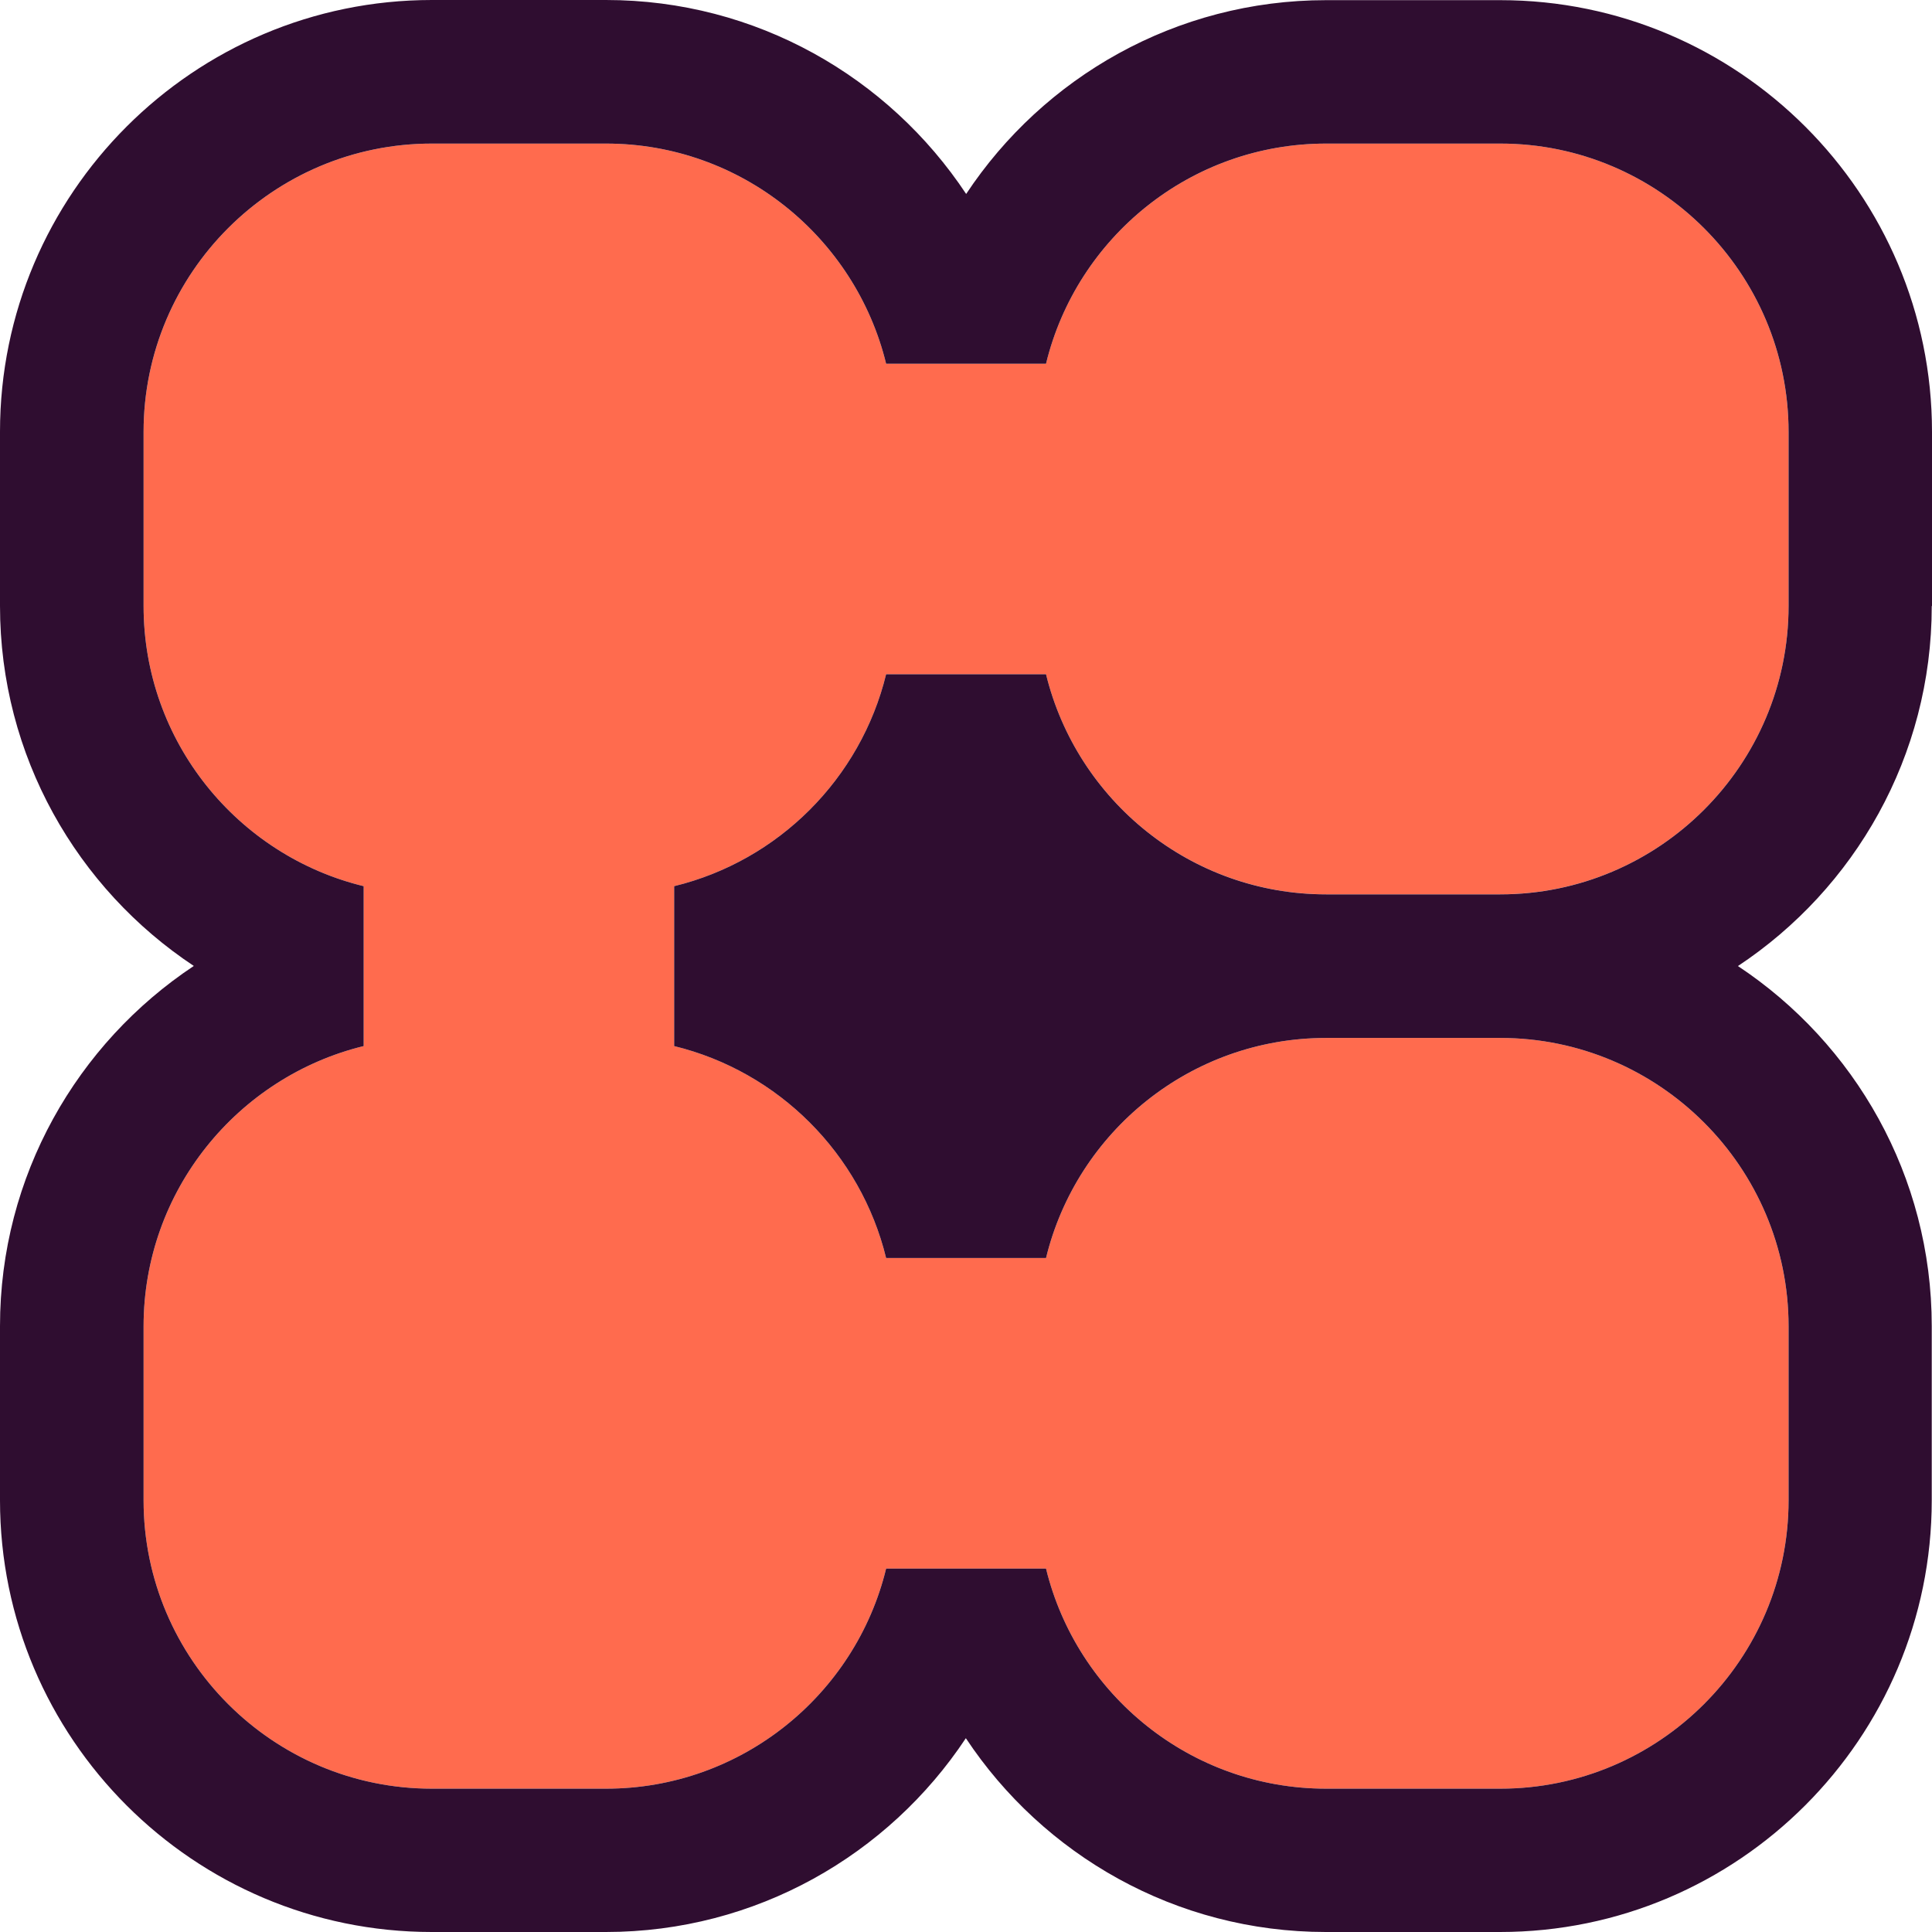 <svg width="38" height="38" viewBox="0 0 38 38" fill="none" xmlns="http://www.w3.org/2000/svg">
<path d="M35.179 11.92C35.179 15.046 32.634 17.59 29.509 17.59H26.084C23.421 17.59 21.18 15.743 20.574 13.261H17.429C16.929 15.314 15.313 16.929 13.261 17.43V20.575C15.313 21.076 16.929 22.691 17.429 24.744H20.574C21.177 22.263 23.418 20.415 26.084 20.415H29.509C32.634 20.415 35.179 22.96 35.179 26.086V29.51C35.179 32.636 32.634 35.181 29.509 35.181H26.084C23.421 35.181 21.18 33.333 20.574 30.852H17.429C16.826 33.333 14.586 35.181 11.919 35.181H8.495C5.369 35.181 2.824 32.636 2.824 29.51V26.086C2.824 23.422 4.672 21.181 7.153 20.575V17.43C4.672 16.827 2.824 14.586 2.824 11.92V8.495C2.824 5.369 5.369 2.824 8.495 2.824H11.919C14.583 2.824 16.823 4.672 17.429 7.153H20.574C21.177 4.672 23.418 2.824 26.084 2.824H29.509C32.634 2.824 35.179 5.369 35.179 8.495V11.92V11.92Z" fill="#FF6B4E"/>
<path d="M38 11.92V8.495C38 3.812 34.191 0.003 29.508 0.003H26.084C23.13 0.003 20.524 1.519 19.003 3.815C17.479 1.516 14.873 0 11.919 0H8.495C3.809 0 0 3.809 0 8.492V11.917C0 14.871 1.516 17.477 3.812 18.999C1.516 20.523 0 23.129 0 26.083V29.508C0 34.191 3.809 38 8.492 38H11.916C14.87 38 17.476 36.484 18.997 34.188C20.519 36.484 23.124 38 26.078 38H29.503C34.186 38 37.995 34.191 37.995 29.508V26.083C37.995 23.129 36.479 20.523 34.183 19.001C36.479 17.48 37.995 14.874 37.995 11.92H38ZM35.179 11.92C35.179 15.046 32.634 17.591 29.508 17.591H26.084C23.42 17.591 21.18 15.743 20.574 13.261H17.429C16.928 15.314 15.313 16.93 13.26 17.43V20.575C15.313 21.076 16.928 22.692 17.429 24.744H20.574C21.177 22.263 23.417 20.415 26.084 20.415H29.508C32.634 20.415 35.179 22.96 35.179 26.086V29.51C35.179 32.636 32.634 35.181 29.508 35.181H26.084C23.42 35.181 21.18 33.333 20.574 30.852H17.429C16.826 33.333 14.585 35.181 11.919 35.181H8.495C5.369 35.181 2.824 32.636 2.824 29.51V26.086C2.824 23.422 4.672 21.181 7.153 20.575V17.43C4.672 16.827 2.824 14.586 2.824 11.92V8.495C2.824 5.369 5.369 2.824 8.495 2.824H11.919C14.583 2.824 16.823 4.672 17.429 7.154H20.574C21.177 4.672 23.417 2.824 26.084 2.824H29.508C32.634 2.824 35.179 5.369 35.179 8.495V11.92V11.92Z" fill="#2F0D30"/>
</svg>
